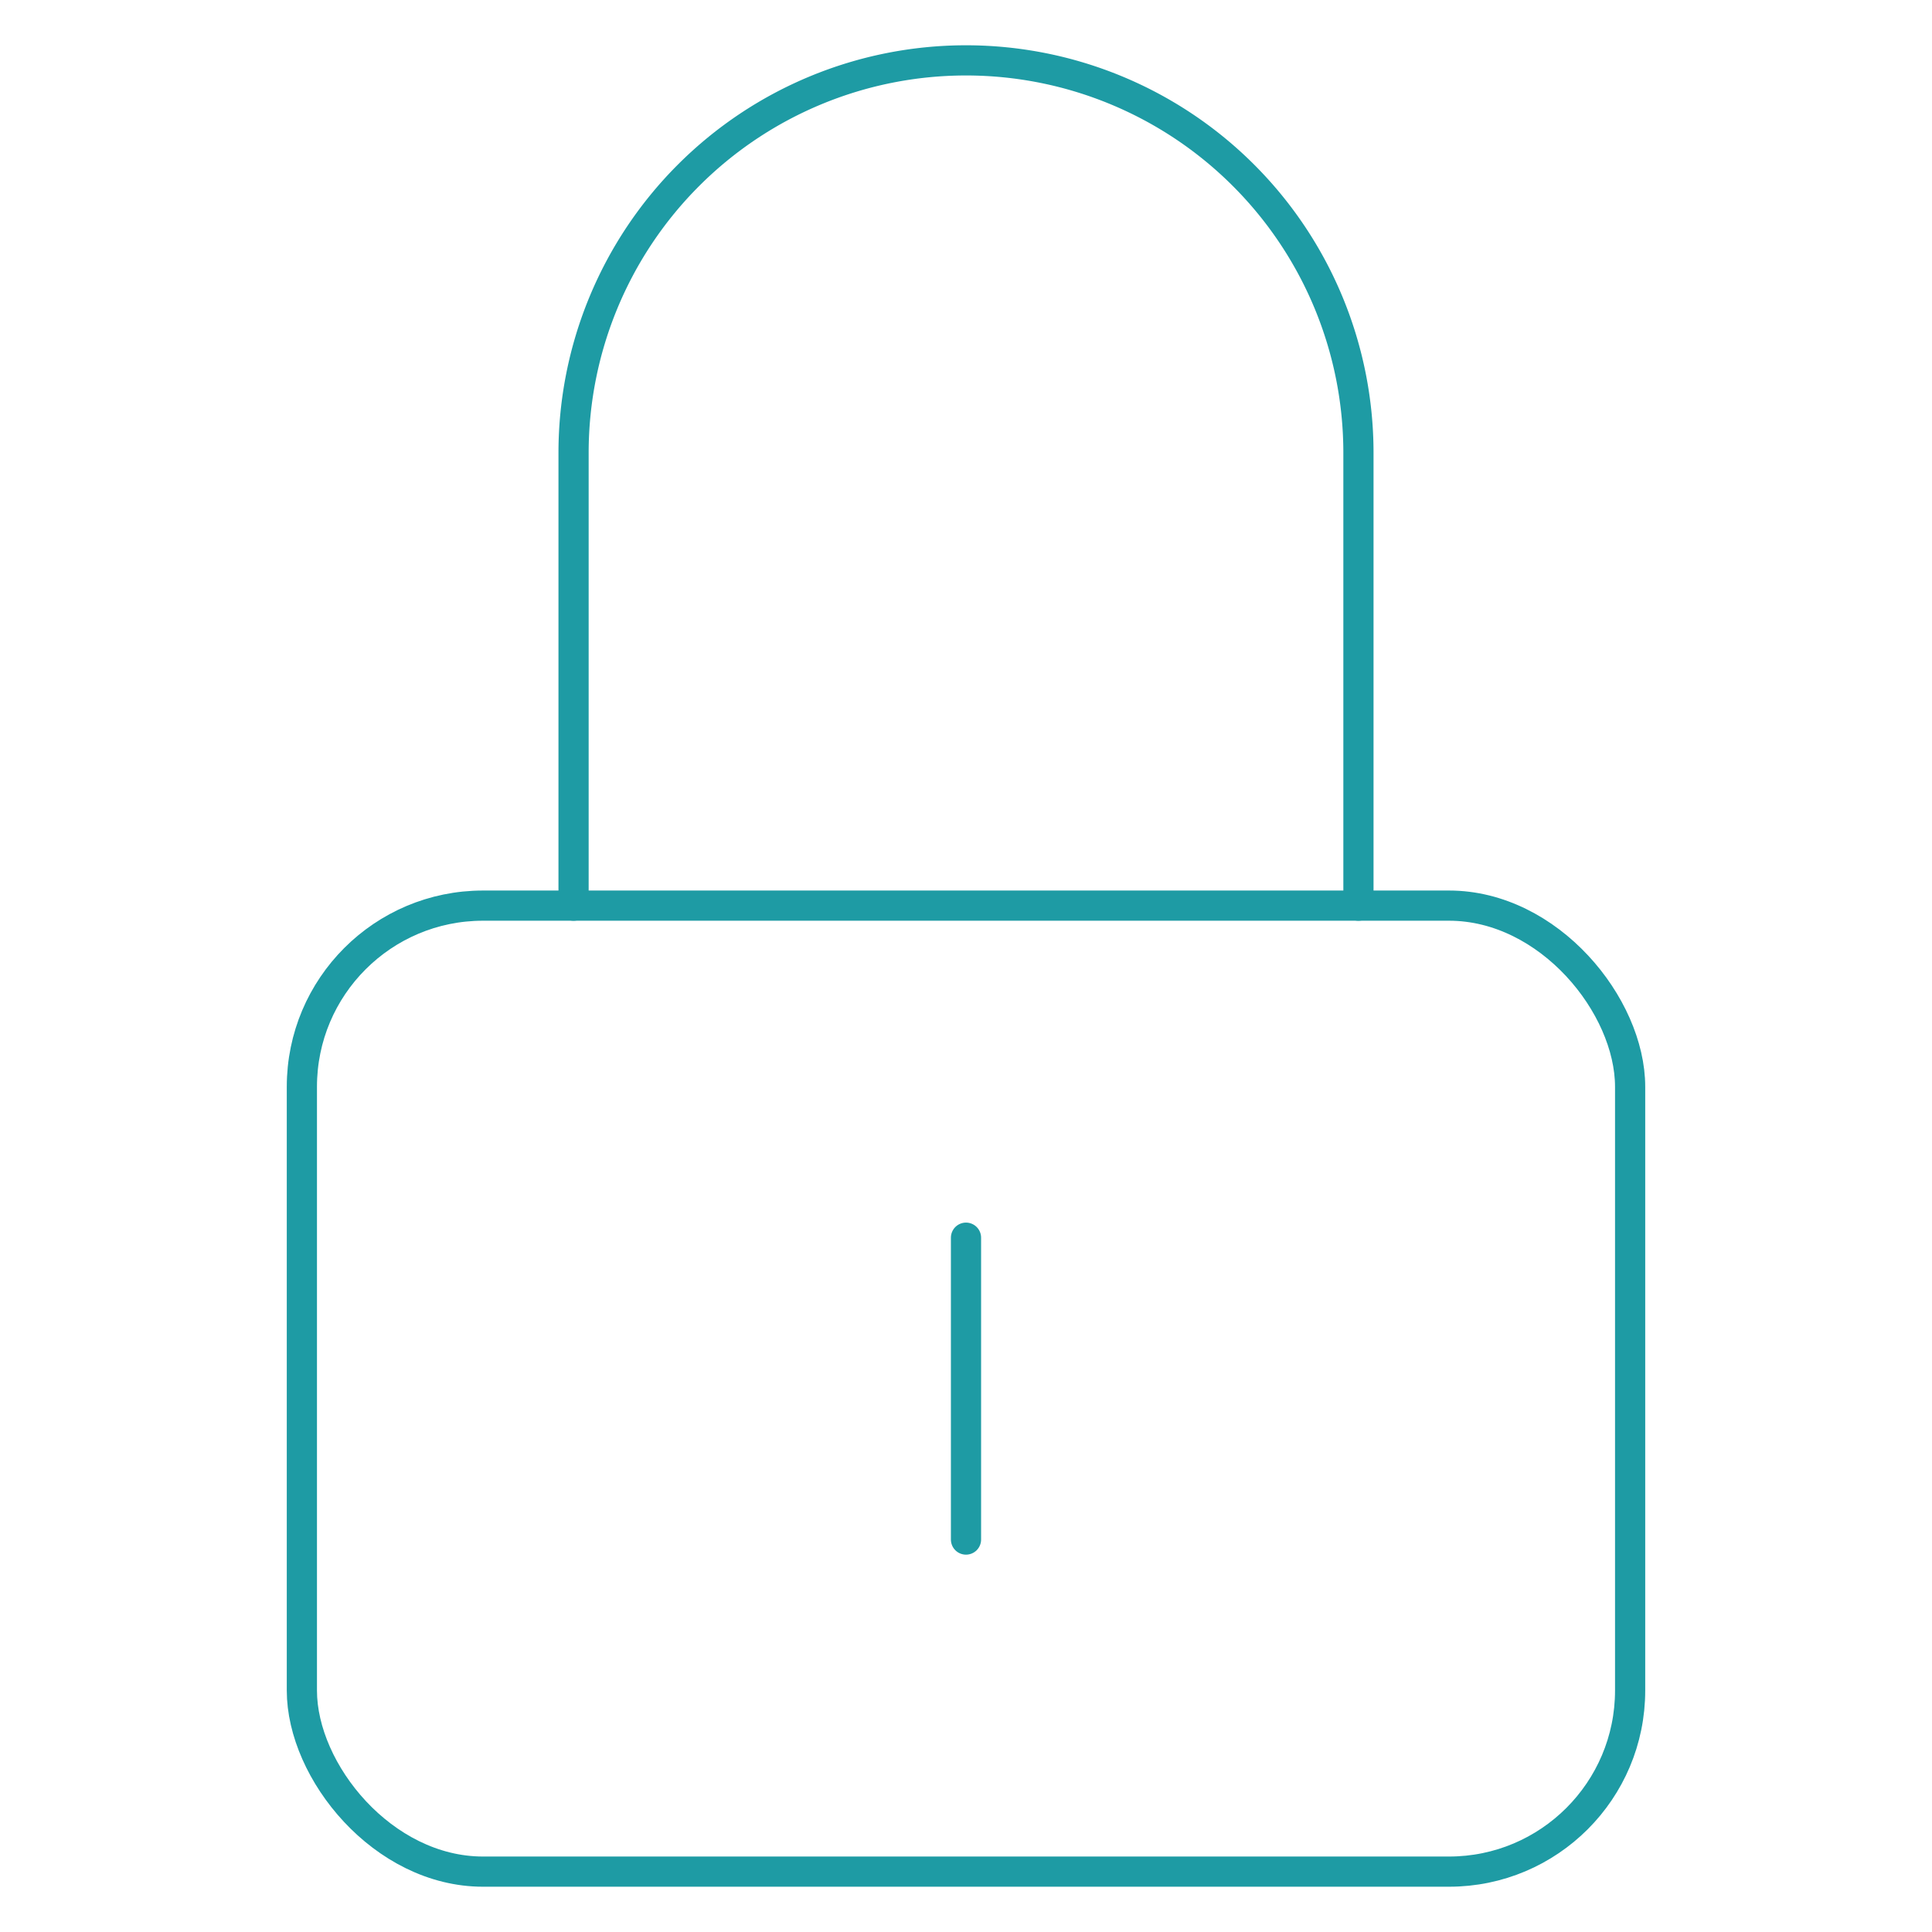 <svg xmlns="http://www.w3.org/2000/svg" viewBox="0 0 64 64" aria-labelledby="title"
aria-describedby="desc" role="img" xmlns:xlink="http://www.w3.org/1999/xlink">
  <title>Lock</title>
  <desc>A line styled icon from Orion Icon Library.</desc>
  <path data-name="layer2"
  d="M19 30V15A13 13 0 0 1 32 2a13 13 0 0 1 13 13v15" fill="none" stroke="#1e9ba4"
  stroke-miterlimit="10" stroke-width="1" stroke-linejoin="round" stroke-linecap="round"></path>
  <path data-name="layer1" fill="none" stroke="#1e9ba4" stroke-miterlimit="10"
  stroke-width="1" d="M32 41v10" stroke-linejoin="round" stroke-linecap="round"></path>
  <rect data-name="layer1" x="10" y="30" width="44" height="32" rx="6"
  ry="6" fill="none" stroke="#1e9ba4" stroke-miterlimit="10" stroke-width="1"
  stroke-linejoin="round" stroke-linecap="round"></rect>
</svg>